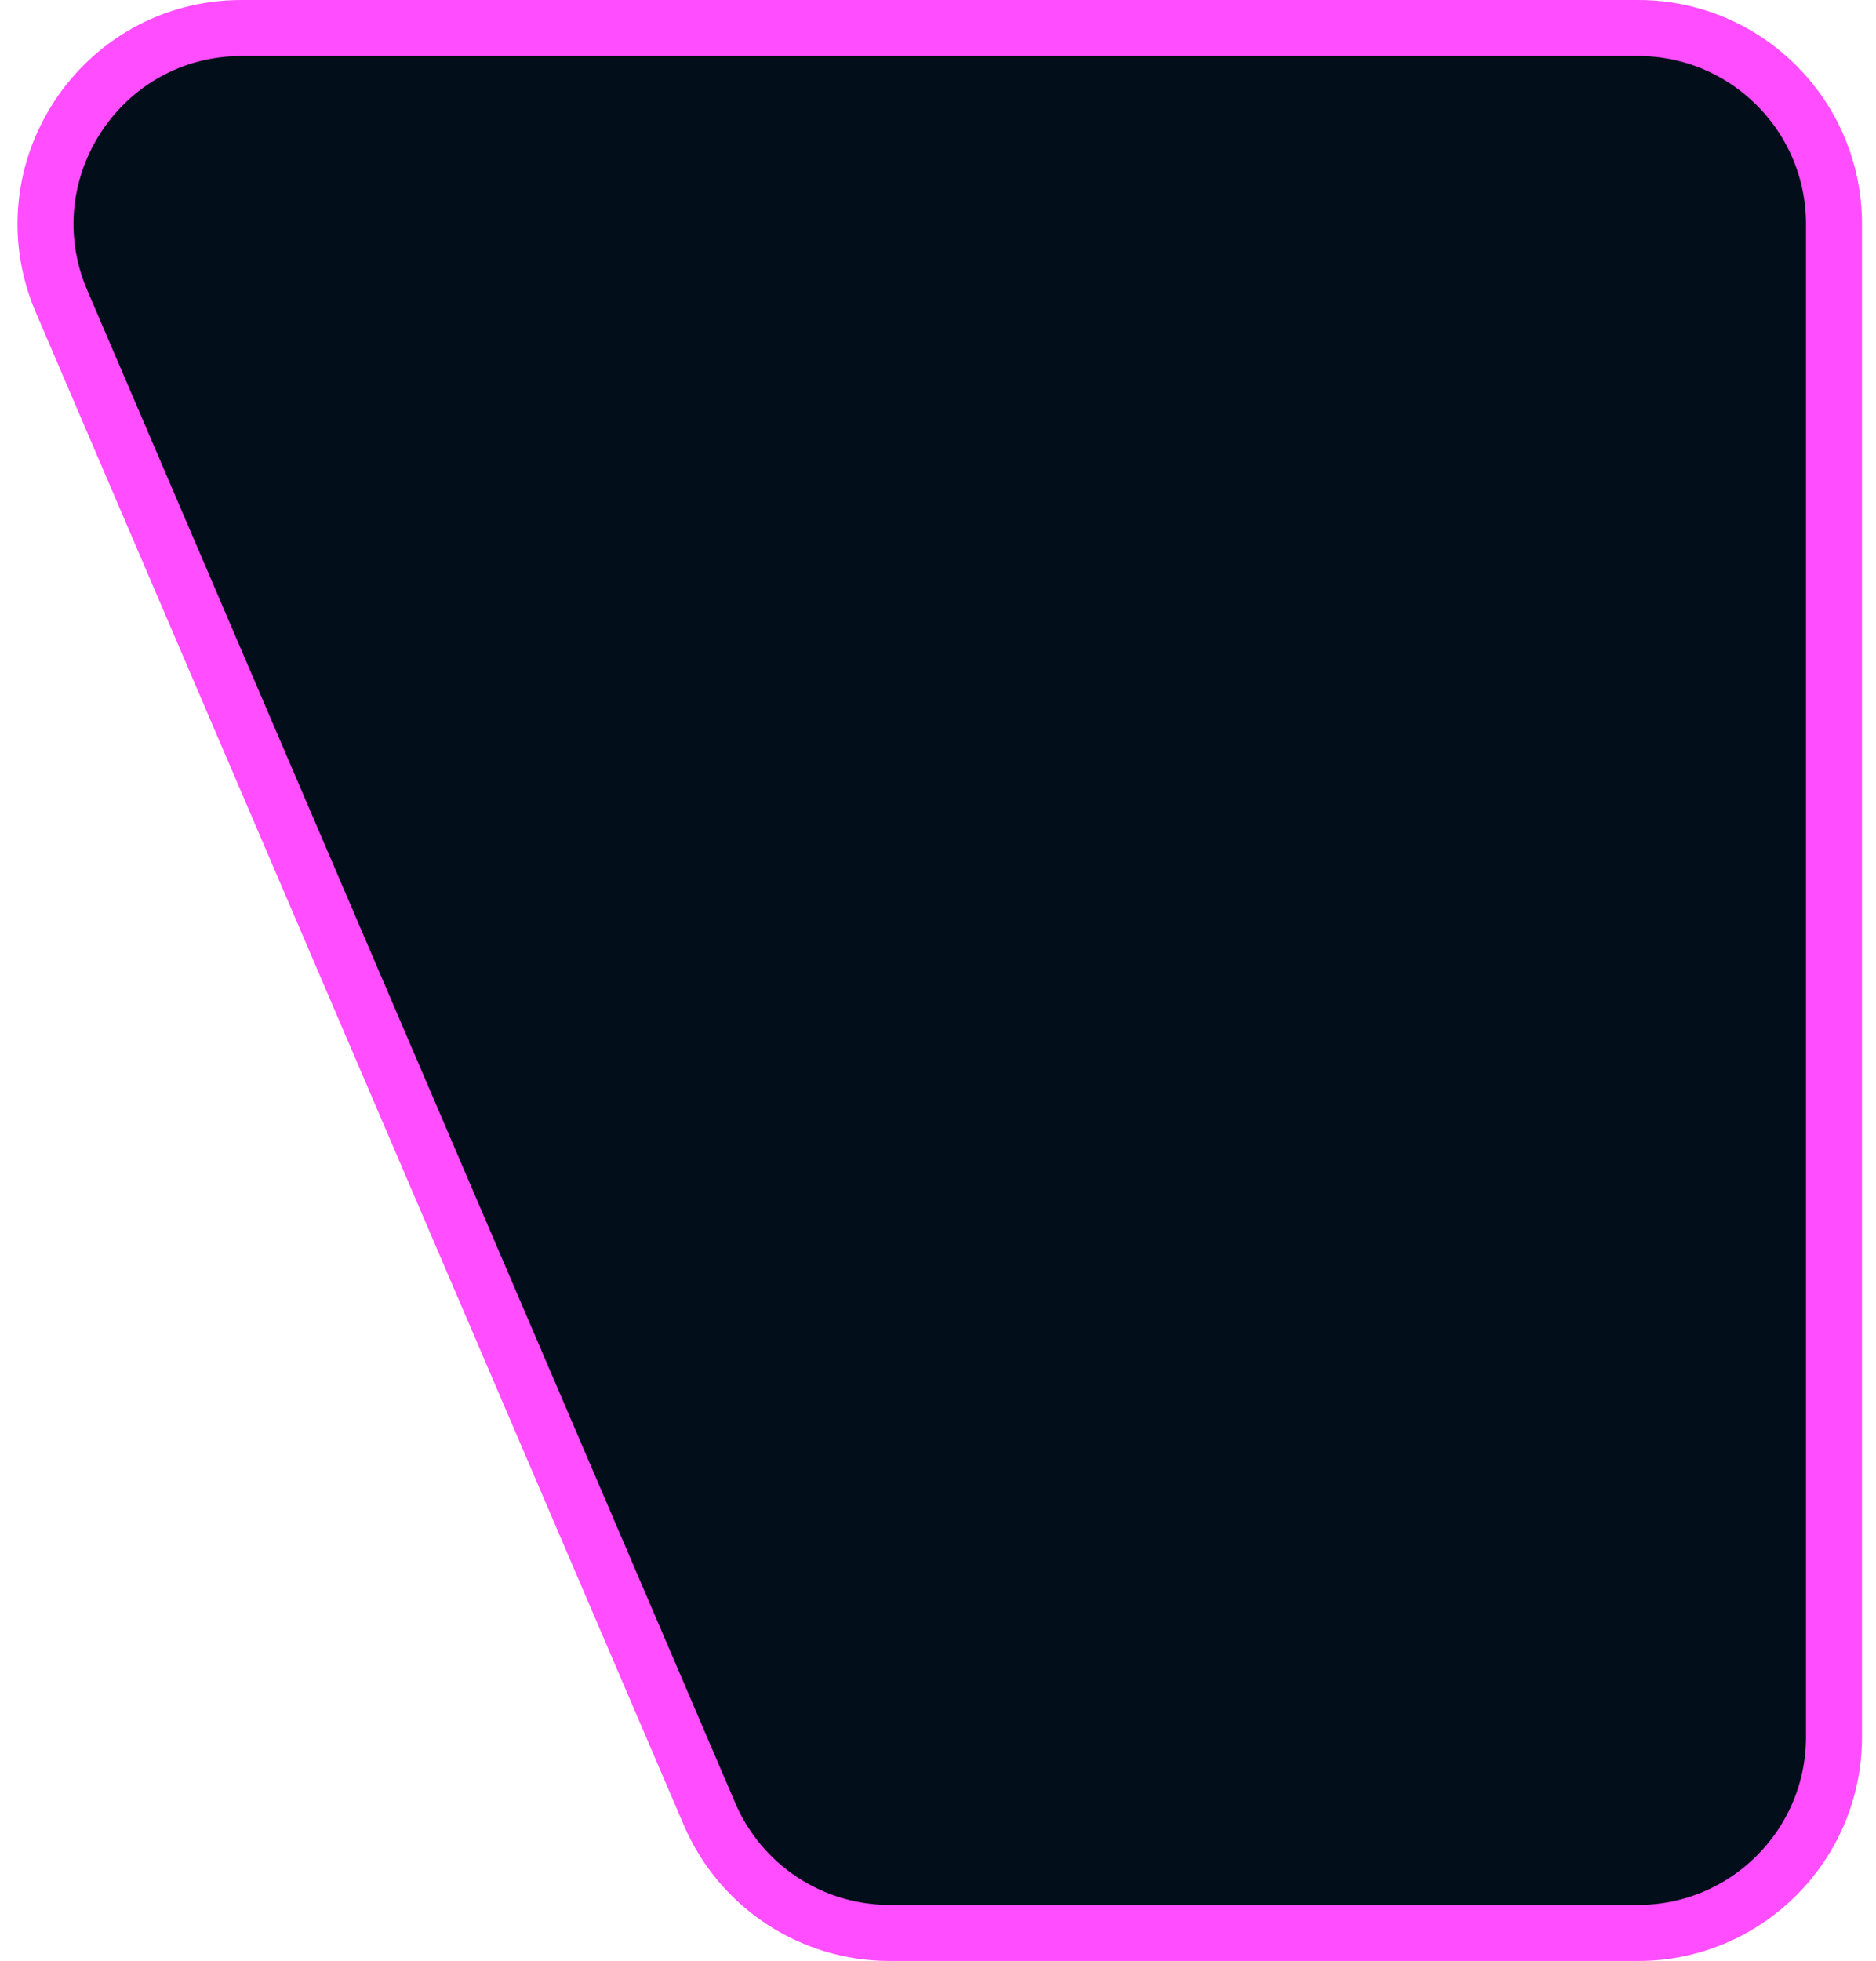 <svg width="67" height="70" viewBox="0 0 67 70" fill="none" xmlns="http://www.w3.org/2000/svg">
<path d="M2.198 10.757C0.219 6.138 3.607 1 8.632 1H58.5C62.366 1 65.5 4.134 65.5 8V62C65.5 65.866 62.366 69 58.5 69H31.775C28.975 69 26.444 67.331 25.341 64.757L2.198 10.757Z" fill="#020F1B" stroke="#FF4DFF" stroke-width="2"/>
</svg>
